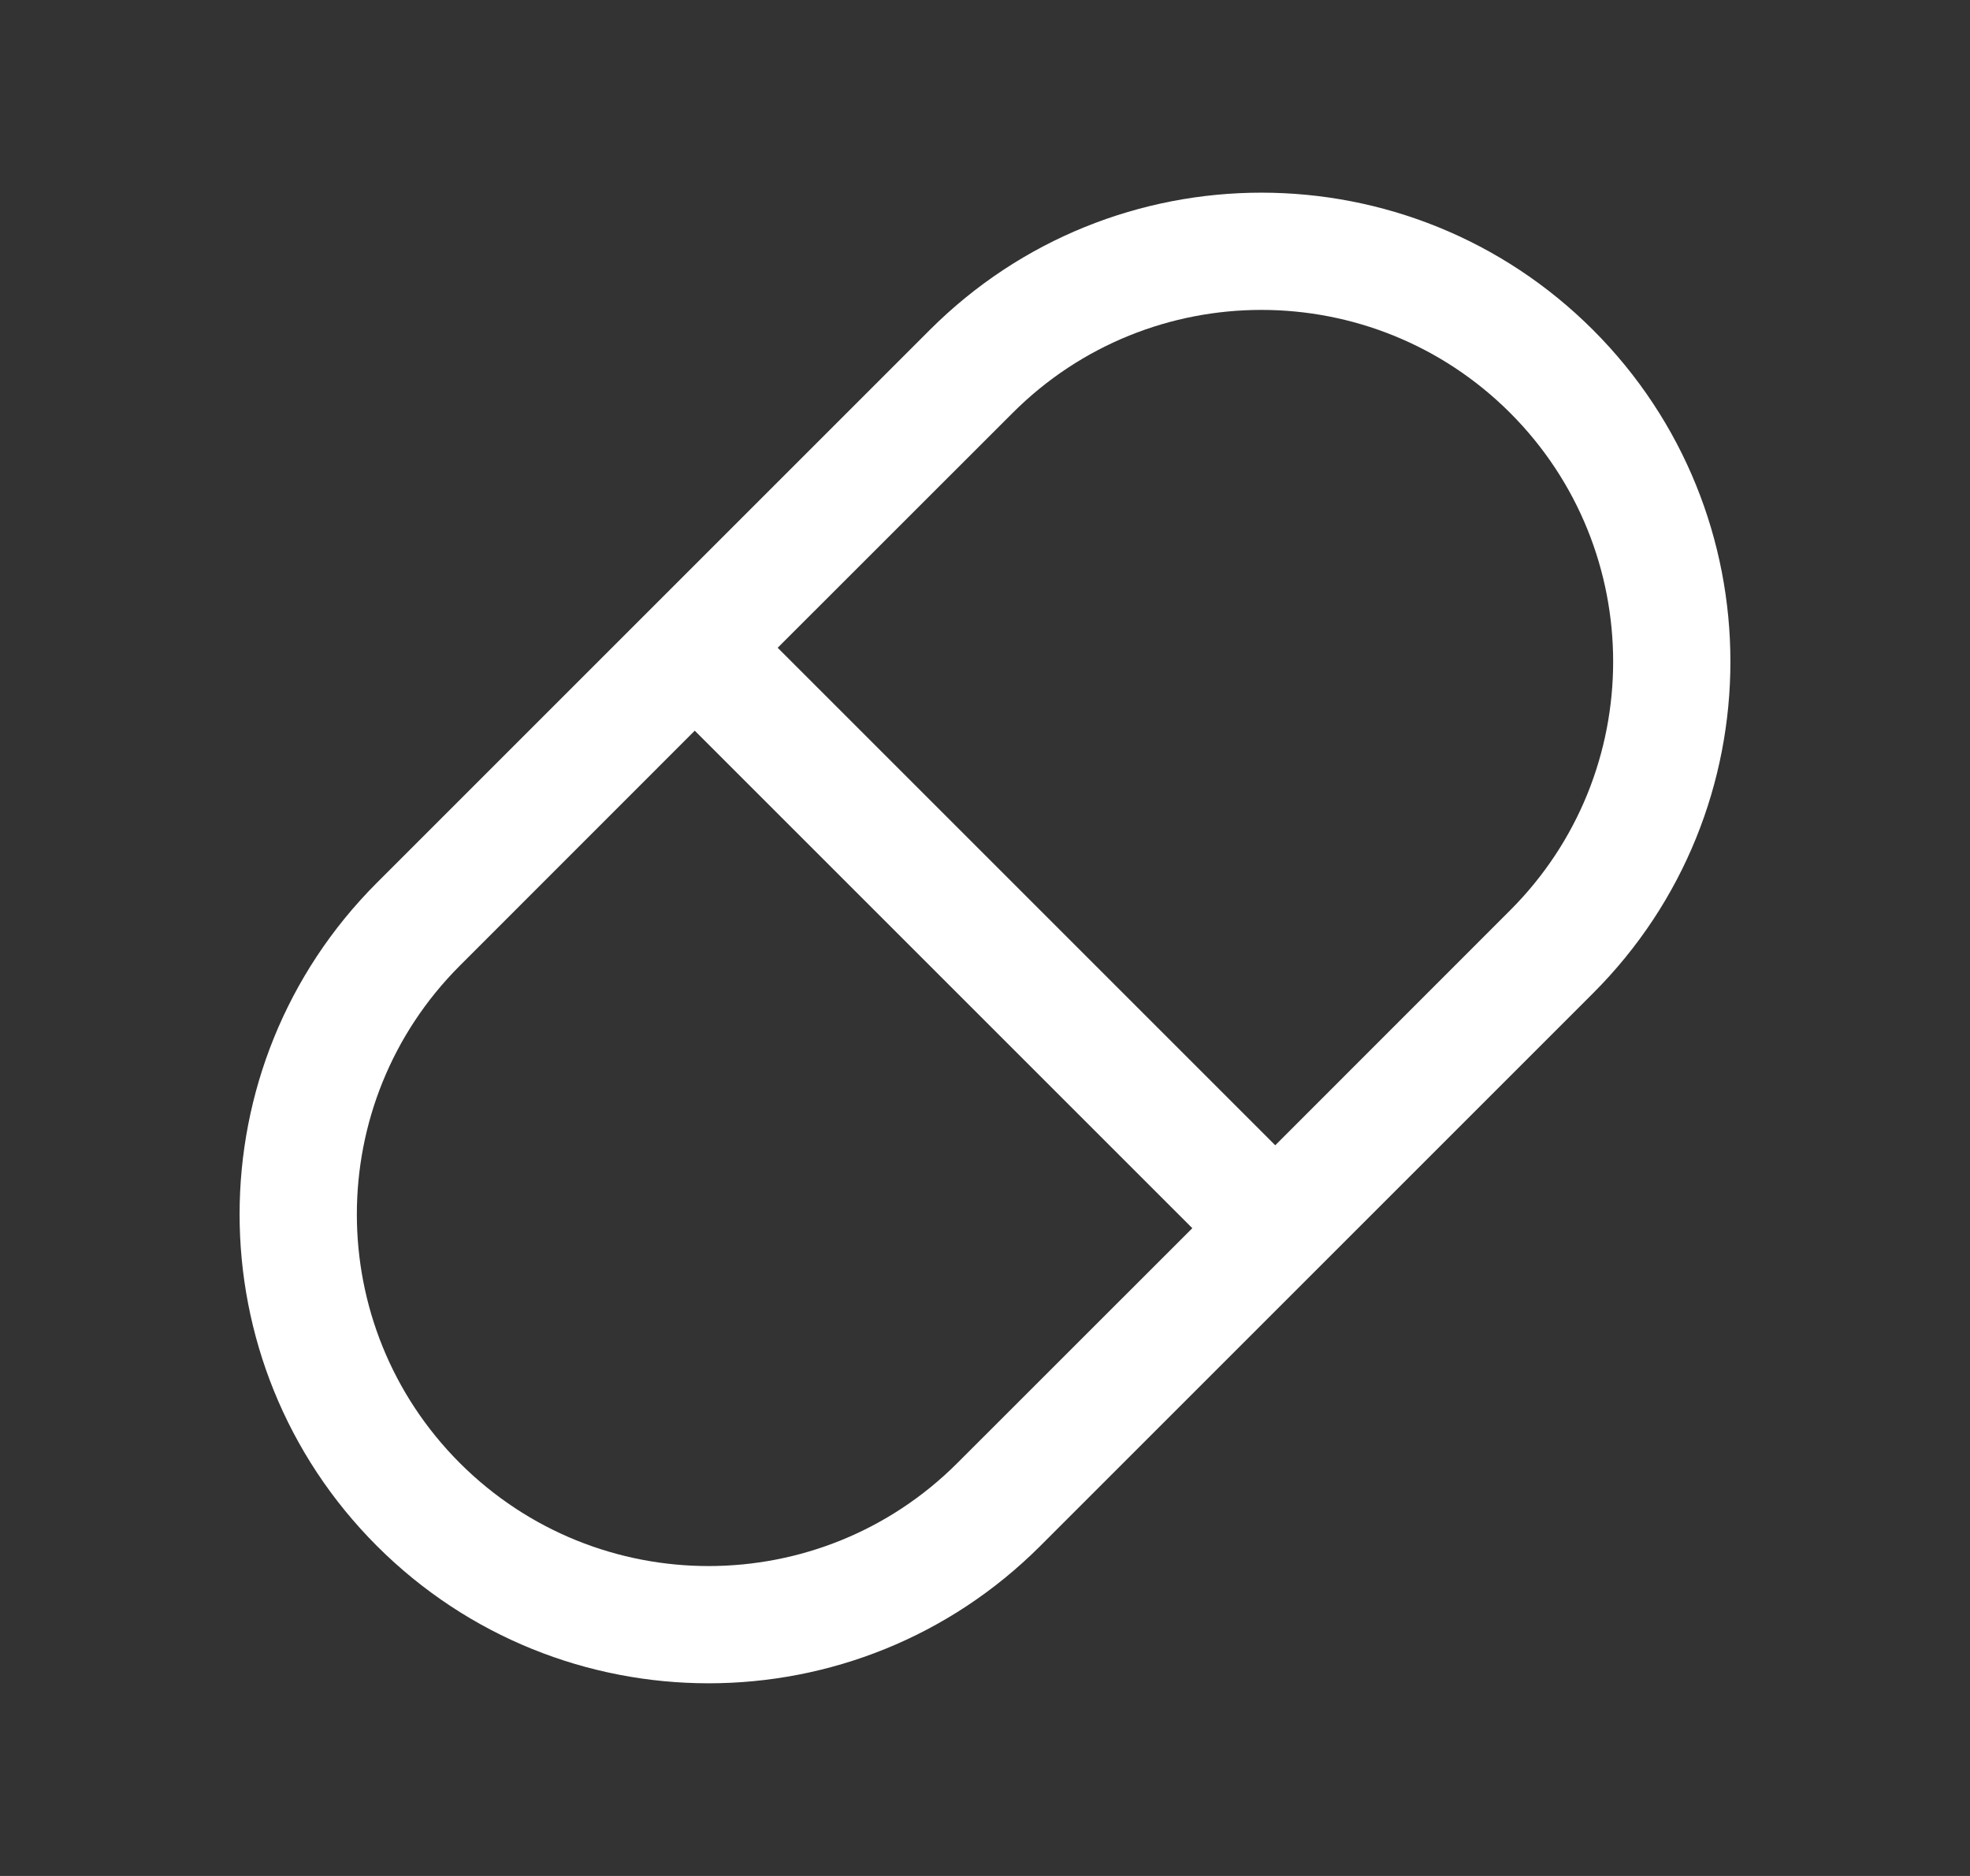 <svg width="21" height="20" viewBox="0 0 21 20" fill="none" xmlns="http://www.w3.org/2000/svg">
<rect x="0" y="0" width="21" height="20" fill="#333333" stroke="none"/>
<path fill-rule="evenodd" clip-rule="evenodd" d="M12.71 13.094L7.406 7.79L4.902 10.295C3.438 11.759 3.438 14.133 4.902 15.598C6.367 17.062 8.741 17.062 10.205 15.598L12.71 13.094ZM13.594 12.21L8.29 6.906L10.795 4.402C12.259 2.938 14.633 2.938 16.098 4.402C17.562 5.867 17.562 8.241 16.098 9.705L13.594 12.21ZM16.982 10.589C18.934 8.637 18.934 5.471 16.982 3.518C15.029 1.566 11.863 1.566 9.911 3.518L4.018 9.411C2.066 11.363 2.066 14.529 4.018 16.482C5.971 18.434 9.137 18.434 11.089 16.482L16.982 10.589Z" fill="white"/>
</svg>
